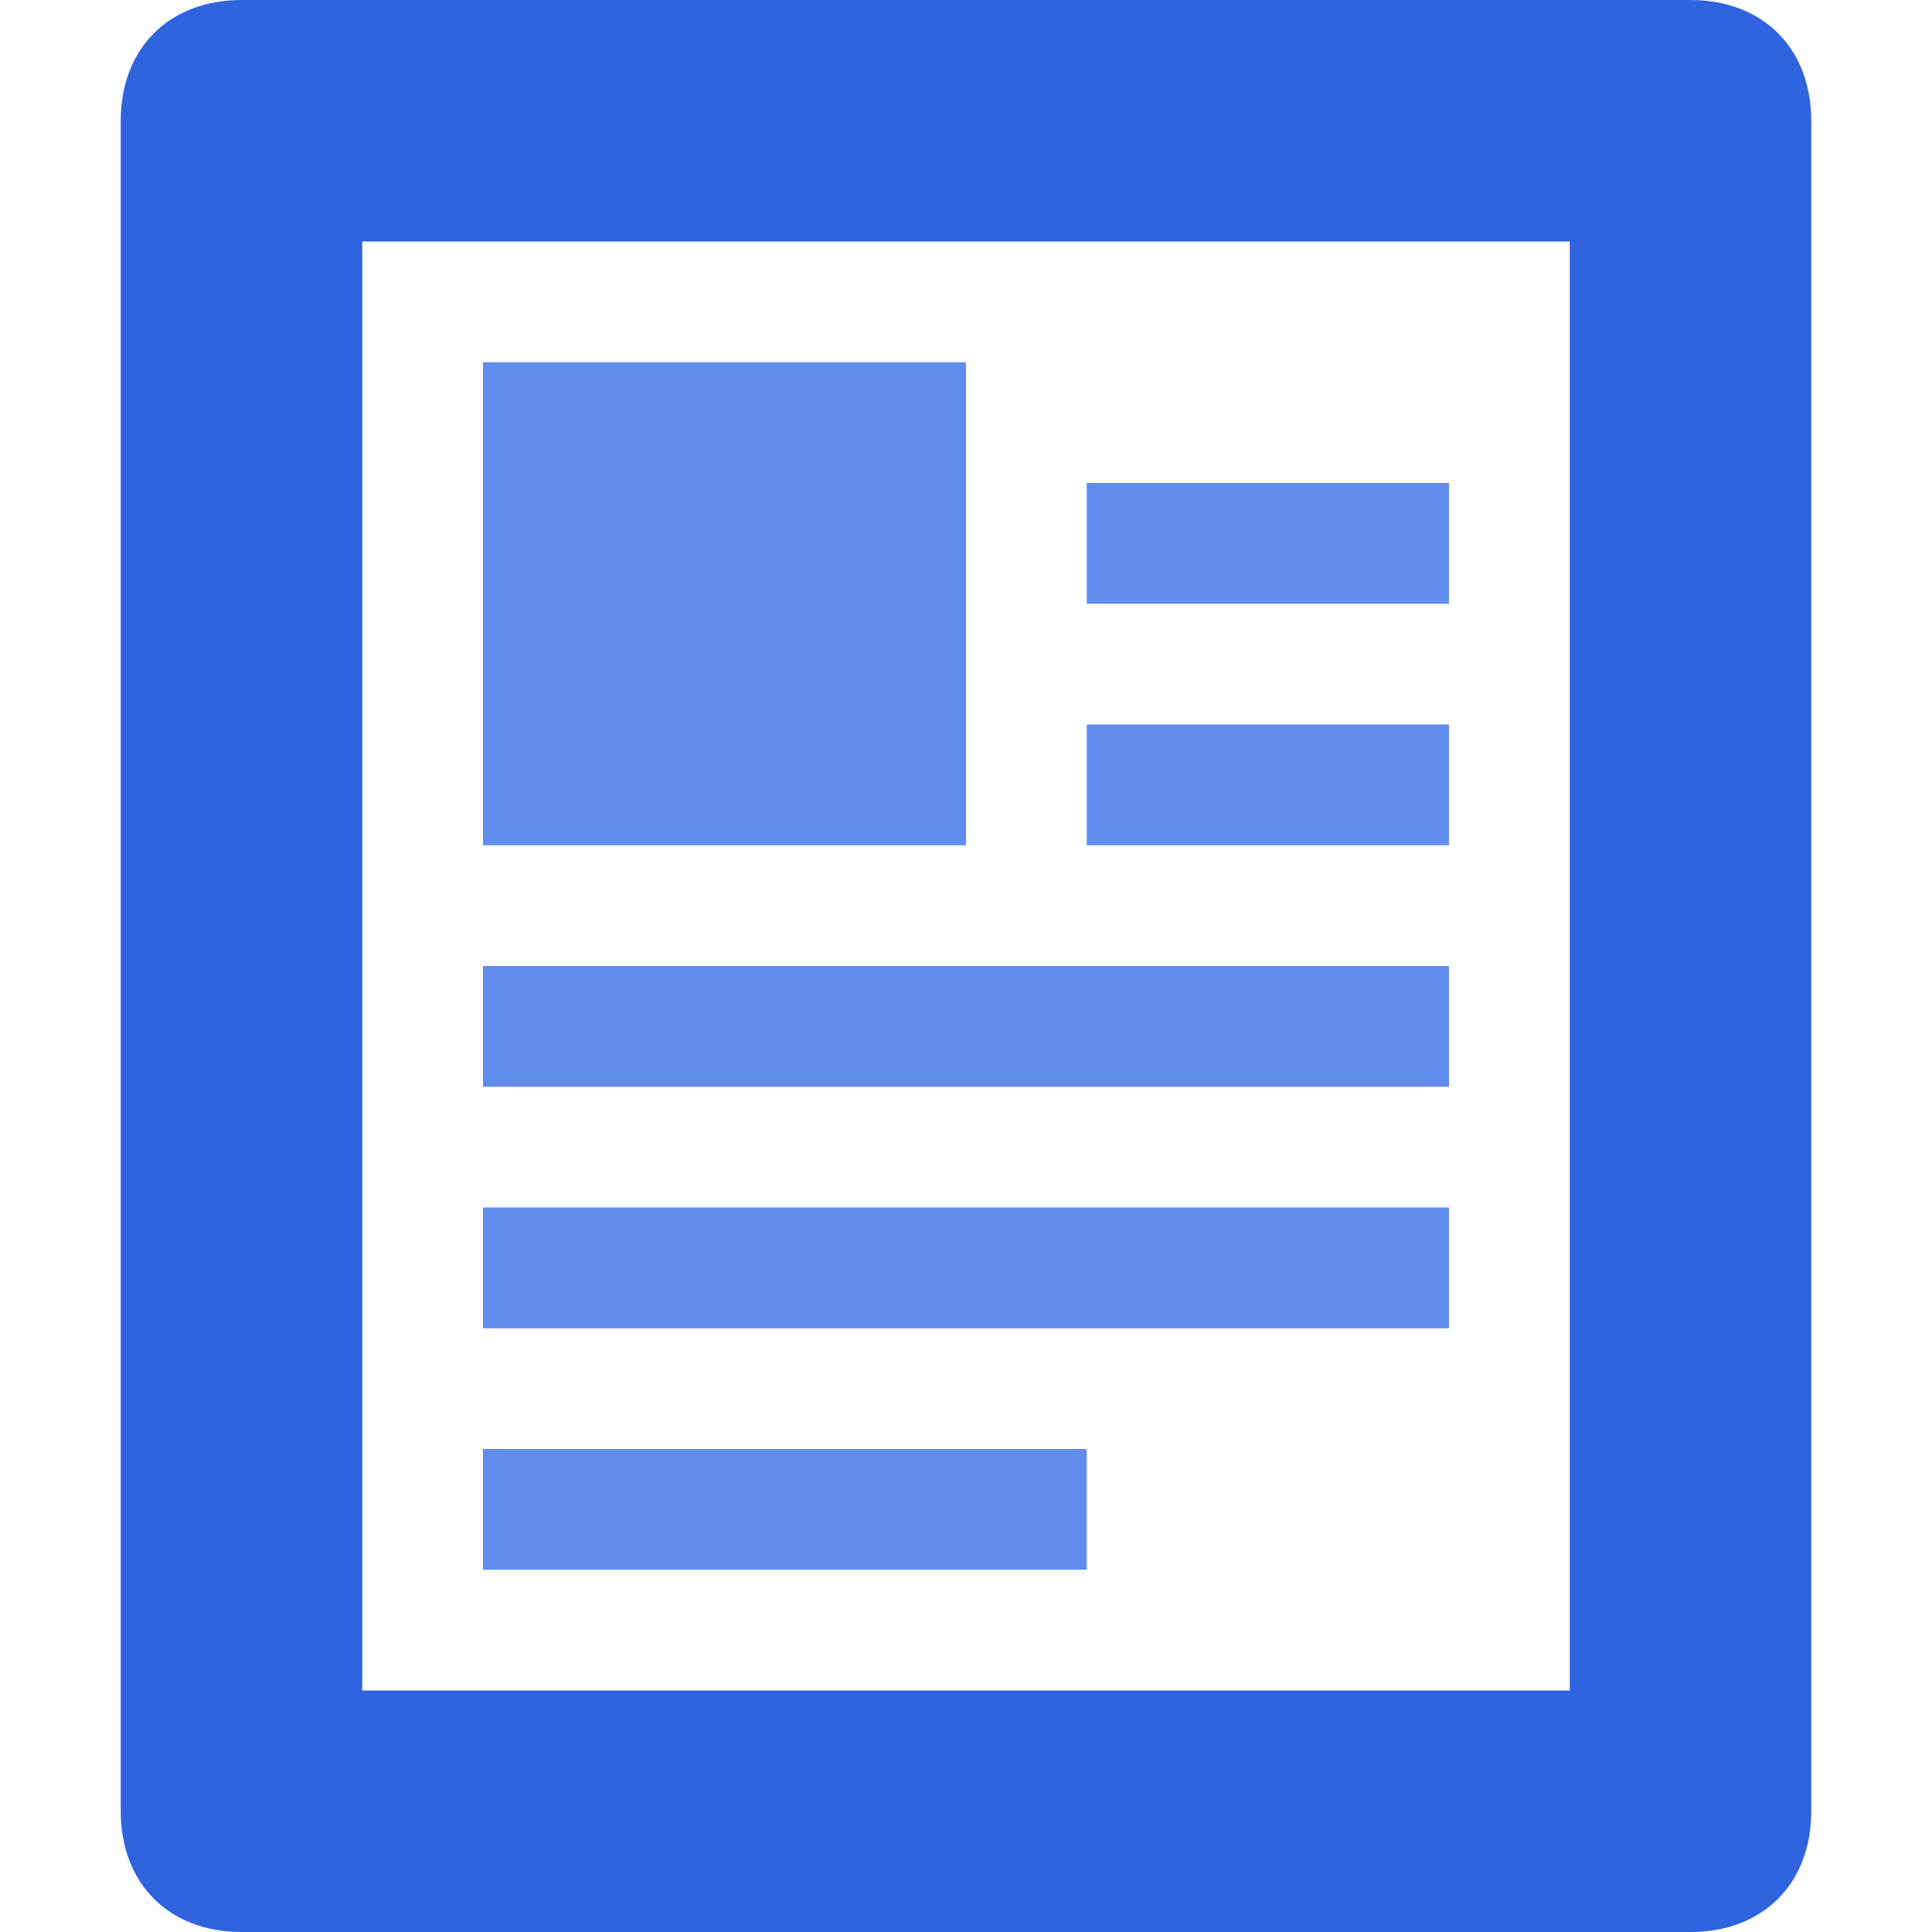<svg class="icon icn-post_type" width="16" height="16" viewBox="0 0 16 16"><title>post type</title><g fill="#608cee"><path fill="#2f64de" d="M14,0H2C1.4,0,1,0.4,1,1v14c0,0.6,0.4,1,1,1h12c0.6,0,1-0.4,1-1V1C15,0.4,14.6,0,14,0z M13,14H3V2h10V14z"></path> <rect x="4" y="3" width="4" height="4"></rect> <rect x="9" y="4" width="3" height="1"></rect> <rect x="9" y="6" width="3" height="1"></rect> <rect x="4" y="8" width="8" height="1"></rect> <rect x="4" y="10" width="8" height="1"></rect> <rect x="4" y="12" width="5" height="1"></rect></g></svg>